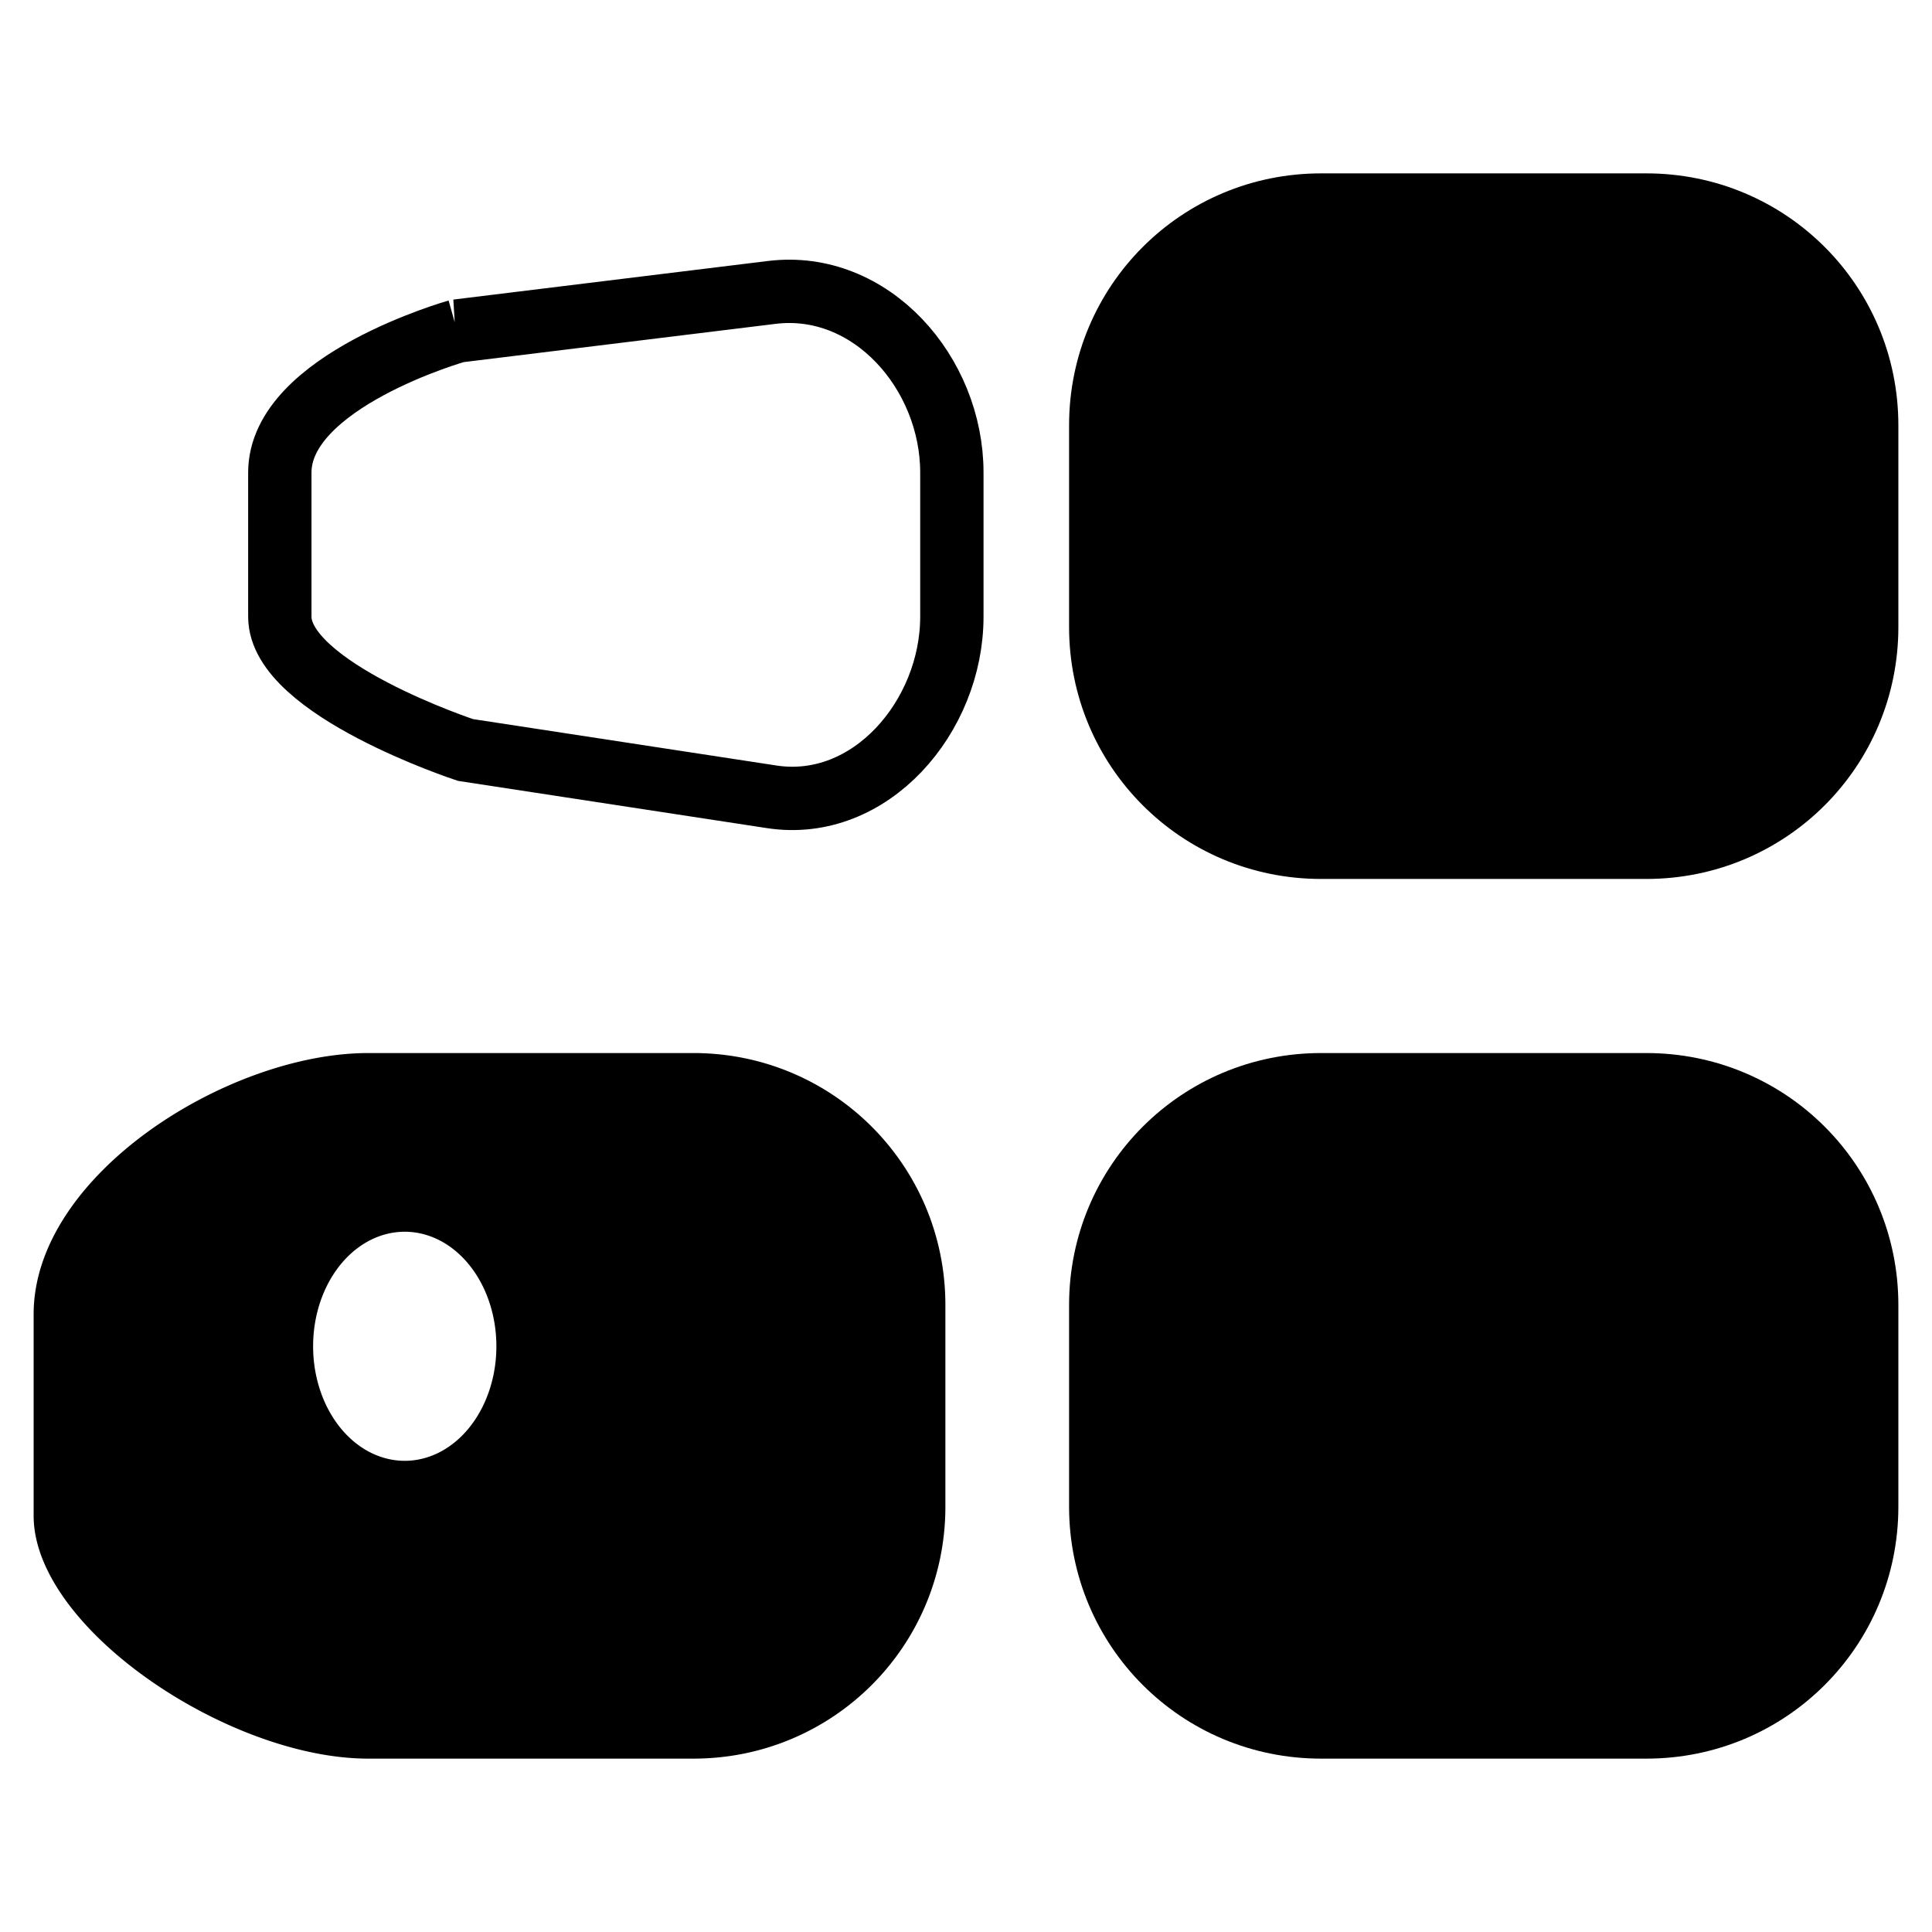 <?xml version="1.0" encoding="UTF-8" standalone="no"?>
<svg
   xmlns:dc="http://purl.org/dc/elements/1.1/"
   xmlns:cc="http://creativecommons.org/ns#"
   xmlns:rdf="http://www.w3.org/1999/02/22-rdf-syntax-ns#"
   xmlns:svg="http://www.w3.org/2000/svg"
   xmlns="http://www.w3.org/2000/svg"
   version="1.1"
   id="svg2"
   viewBox="0 0 113.386 113.386"
   height="32mm"
   width="32mm">
  <defs
     id="defs4" />
  <g
     style="display:none"
     id="layer2">
    <rect
       ry="14.789"
       y="10.175"
       x="62.743"
       height="41.409"
       width="48.669"
       id="rect3386"
       style="opacity:1;fill:#000000;fill-opacity:1;fill-rule:nonzero;stroke:none;stroke-width:1;stroke-linecap:butt;stroke-miterlimit:4;stroke-dasharray:none;stroke-dashoffset:0;stroke-opacity:1" />
    <rect
       style="opacity:1;fill:#000000;fill-opacity:1;fill-rule:nonzero;stroke:none;stroke-width:1;stroke-linecap:butt;stroke-miterlimit:4;stroke-dasharray:none;stroke-dashoffset:0;stroke-opacity:1"
       id="rect3388"
       width="48.669"
       height="41.409"
       x="62.743"
       y="61.802"
       ry="14.789" />
    <path
       id="rect3390"
       d="m 21.603,61.802 c -8.193,0 -19.629,7.134 -19.629,15.327 l 0,11.831 c 0,6.592 11.436,14.251 19.629,14.251 l 19.091,0 c 8.193,0 14.789,-6.596 14.789,-14.789 l 0,-11.831 c 0,-8.193 -6.596,-14.789 -14.789,-14.789 l -19.091,0 z m 2.151,10.487 a 5.378,6.722 0 0 1 5.378,6.722 5.378,6.722 0 0 1 -5.378,6.722 5.378,6.722 0 0 1 -5.378,-6.722 5.378,6.722 0 0 1 5.378,-6.722 z"
       style="opacity:1;fill:#000000;fill-opacity:1;fill-rule:nonzero;stroke:none;stroke-width:1;stroke-linecap:butt;stroke-miterlimit:4;stroke-dasharray:none;stroke-dashoffset:0;stroke-opacity:1" />
    <path
       id="rect3401"
       d="m 26.832,19.426 18.459,-2.264 c 5.813,-0.713 10.572,4.715 10.572,10.572 l 0,8.458 c 0,5.857 -4.782,11.457 -10.572,10.572 l -17.974,-2.749 c 0,0 -10.895,-3.583 -10.895,-7.823 l 0,-8.458 c 0,-5.372 10.41,-8.308 10.41,-8.308 z"
       style="opacity:1;fill:none;fill-opacity:1;fill-rule:nonzero;stroke:#000000;stroke-width:3.717;stroke-linecap:butt;stroke-miterlimit:4;stroke-dasharray:none;stroke-dashoffset:0;stroke-opacity:1" />
  </g>
  <g
     style="display:inline"
     id="layer3">
    <path
       id="rect3386-8"
       d="m 77.532,10.175 19.091,0 c 8.193,0 14.789,6.596 14.789,14.789 l 0,11.831 c 0,8.193 -6.596,14.789 -14.789,14.789 l -19.091,0 c -8.193,0 -14.789,-6.596 -14.789,-14.789 l 0,-11.831 c 0,-8.193 6.596,-14.789 14.789,-14.789 z"
       style="opacity:1;fill:#000000;fill-opacity:1;fill-rule:nonzero;stroke:none;stroke-width:1;stroke-linecap:butt;stroke-miterlimit:4;stroke-dasharray:none;stroke-dashoffset:0;stroke-opacity:1" />
    <path
       id="rect3388-5"
       d="m 77.532,61.802 19.091,0 c 8.193,0 14.789,6.596 14.789,14.789 l 0,11.831 c 0,8.193 -6.596,14.789 -14.789,14.789 l -19.091,0 c -8.193,0 -14.789,-6.596 -14.789,-14.789 l 0,-11.831 c 0,-8.193 6.596,-14.789 14.789,-14.789 z"
       style="opacity:1;fill:#000000;fill-opacity:1;fill-rule:nonzero;stroke:none;stroke-width:1;stroke-linecap:butt;stroke-miterlimit:4;stroke-dasharray:none;stroke-dashoffset:0;stroke-opacity:1" />
    <path
       id="rect3390-9"
       d="m 21.603,61.802 c -8.193,0 -19.629,7.134 -19.629,15.327 l 0,11.831 c 0,6.592 11.436,14.251 19.629,14.251 l 19.091,0 c 8.193,0 14.789,-6.596 14.789,-14.789 l 0,-11.831 c 0,-8.193 -6.596,-14.789 -14.789,-14.789 l -19.091,0 z m 2.151,10.487 a 5.378,6.722 0 0 1 5.378,6.722 5.378,6.722 0 0 1 -5.378,6.722 5.378,6.722 0 0 1 -5.378,-6.722 5.378,6.722 0 0 1 5.378,-6.722 z"
       style="opacity:1;fill:#000000;fill-opacity:1;fill-rule:nonzero;stroke:none;stroke-width:1;stroke-linecap:butt;stroke-miterlimit:4;stroke-dasharray:none;stroke-dashoffset:0;stroke-opacity:1" />
    <path
       id="rect3401-4"
       d="m 26.832,19.426 18.459,-2.264 c 5.813,-0.713 10.572,4.715 10.572,10.572 l 0,8.458 c 0,5.857 -4.782,11.457 -10.572,10.572 l -17.974,-2.749 c 0,0 -10.895,-3.583 -10.895,-7.823 l 0,-8.458 c 0,-5.372 10.41,-8.308 10.41,-8.308 z"
       style="opacity:1;fill:none;fill-opacity:1;fill-rule:nonzero;stroke:#000000;stroke-width:3.717;stroke-linecap:butt;stroke-miterlimit:4;stroke-dasharray:none;stroke-dashoffset:0;stroke-opacity:1" />
  </g>
</svg>
